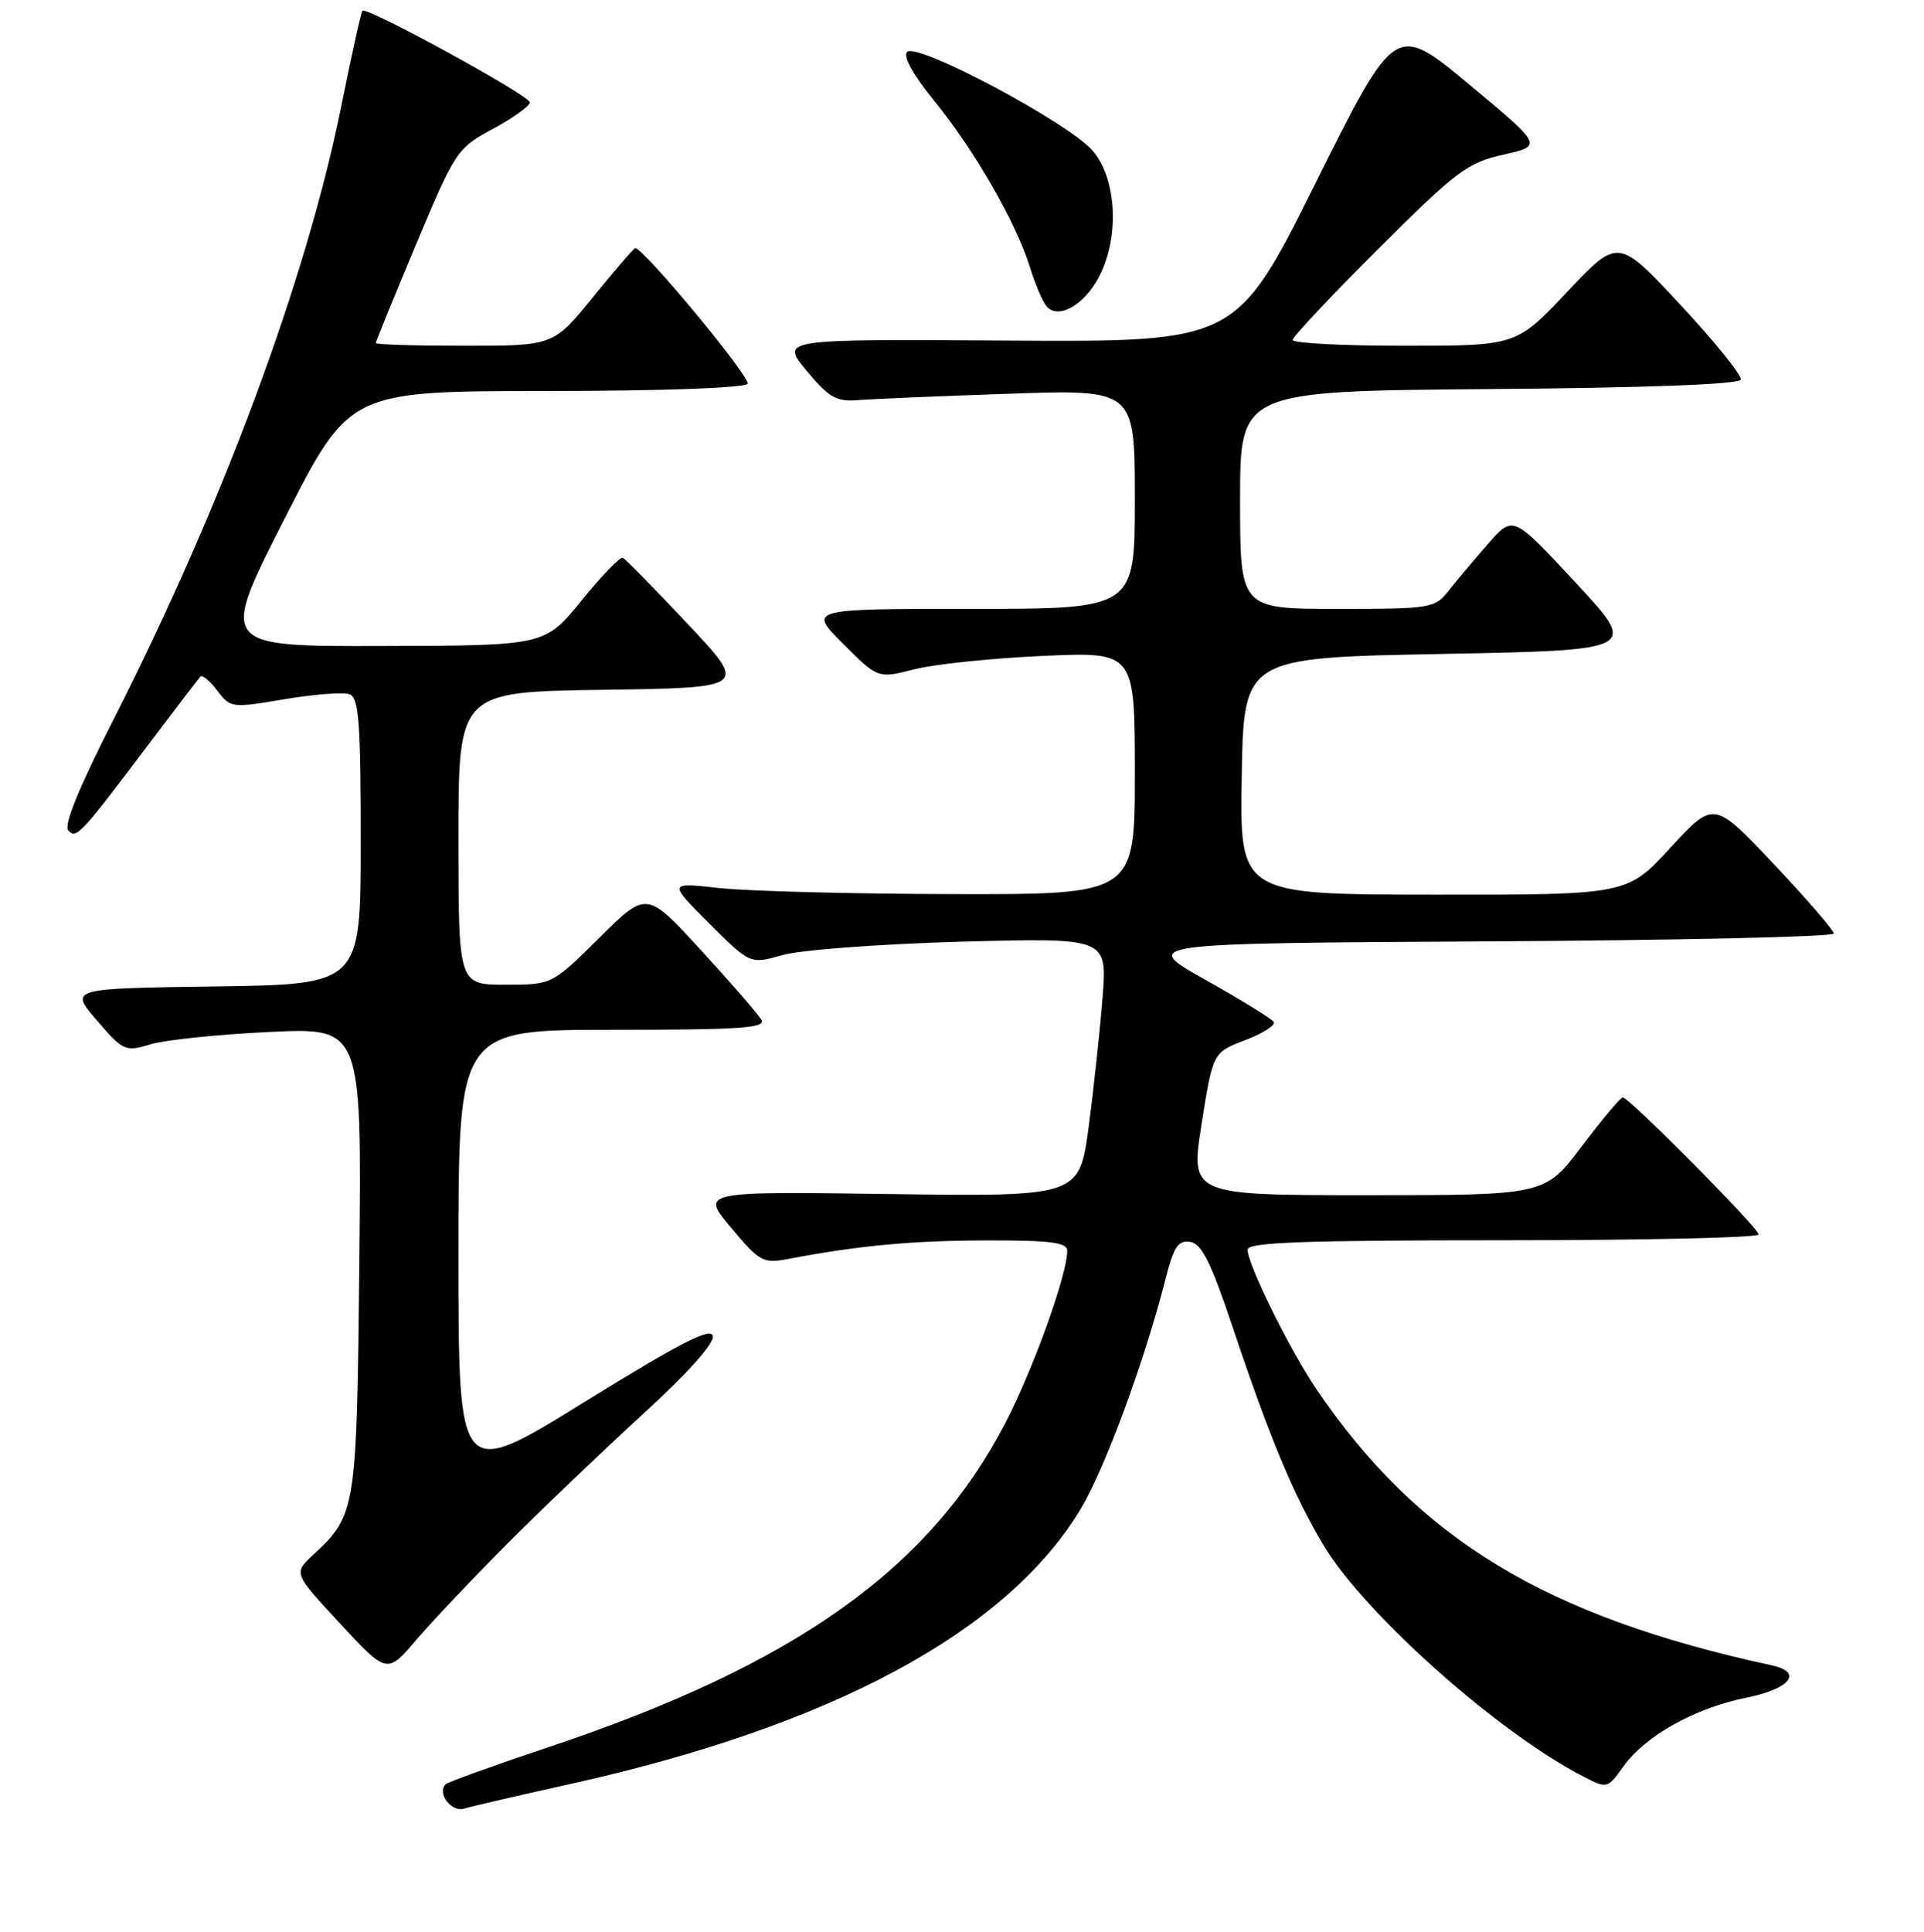<?xml version="1.0" encoding="UTF-8" standalone="no"?>
<!DOCTYPE svg PUBLIC "-//W3C//DTD SVG 1.1//EN" "http://www.w3.org/Graphics/SVG/1.1/DTD/svg11.dtd" >
<svg xmlns="http://www.w3.org/2000/svg" xmlns:xlink="http://www.w3.org/1999/xlink" version="1.1" viewBox="0 0 256 257">
 <g >
 <path fill="currentColor"
d=" M 75.50 237.42 C 110.59 229.67 133.97 217.10 143.81 200.72 C 147.02 195.38 152.32 181.00 155.06 170.21 C 156.16 165.88 156.76 164.97 158.35 165.21 C 159.88 165.44 161.12 167.92 163.99 176.50 C 168.96 191.35 172.15 198.99 176.15 205.64 C 181.64 214.77 199.37 230.53 210.69 236.35 C 213.85 237.97 213.89 237.96 216.00 235.00 C 218.90 230.93 225.52 227.23 232.34 225.86 C 238.21 224.68 239.96 222.46 235.75 221.55 C 205.61 215.03 188.69 204.76 175.14 184.78 C 171.60 179.55 166.00 168.21 166.00 166.25 C 166.00 165.27 173.47 165.00 200.00 165.00 C 218.70 165.00 234.00 164.65 234.00 164.23 C 234.00 163.37 216.77 146.00 215.92 146.00 C 215.62 146.00 213.16 148.93 210.46 152.50 C 205.55 159.00 205.55 159.00 181.96 159.00 C 158.38 159.00 158.38 159.00 159.88 149.51 C 161.38 140.02 161.38 140.02 165.67 138.38 C 168.03 137.48 169.74 136.39 169.48 135.96 C 169.21 135.53 165.11 133.00 160.37 130.34 C 151.75 125.50 151.75 125.50 197.87 125.24 C 223.24 125.10 244.00 124.63 244.00 124.20 C 244.00 123.77 240.41 119.62 236.02 114.96 C 228.04 106.50 228.04 106.50 222.27 112.77 C 216.50 119.05 216.50 119.05 190.72 119.02 C 164.95 119.00 164.95 119.00 165.22 103.25 C 165.50 87.50 165.50 87.50 191.75 87.00 C 218.00 86.50 218.00 86.50 209.66 77.53 C 201.33 68.55 201.33 68.55 198.04 72.30 C 196.23 74.37 193.87 77.17 192.80 78.53 C 190.91 80.93 190.49 81.00 177.93 81.00 C 165.00 81.00 165.00 81.00 165.00 66.51 C 165.00 52.03 165.00 52.03 198.17 51.76 C 219.19 51.60 231.44 51.13 231.62 50.50 C 231.78 49.95 228.18 45.48 223.61 40.57 C 215.30 31.64 215.30 31.64 208.53 38.82 C 201.76 46.00 201.76 46.00 186.88 46.00 C 178.70 46.00 172.00 45.66 172.00 45.23 C 172.00 44.81 177.12 39.36 183.38 33.12 C 193.77 22.76 195.23 21.66 200.03 20.58 C 205.29 19.40 205.29 19.40 195.48 11.23 C 185.66 3.07 185.66 3.07 175.08 24.29 C 164.50 45.50 164.50 45.50 134.17 45.31 C 103.83 45.11 103.83 45.11 107.31 49.31 C 110.29 52.90 111.28 53.46 114.15 53.23 C 115.99 53.08 125.04 52.69 134.25 52.38 C 151.00 51.80 151.00 51.80 151.00 66.40 C 151.00 81.00 151.00 81.00 129.26 81.00 C 107.53 81.00 107.53 81.00 112.17 85.64 C 116.81 90.28 116.81 90.28 121.66 89.04 C 124.32 88.36 132.01 87.56 138.75 87.26 C 151.00 86.71 151.00 86.71 151.00 102.85 C 151.00 119.00 151.00 119.00 126.75 118.95 C 113.41 118.92 99.44 118.56 95.70 118.14 C 88.91 117.39 88.91 117.39 94.36 122.84 C 99.81 128.29 99.81 128.29 104.16 127.05 C 106.55 126.37 117.20 125.58 127.91 125.28 C 147.32 124.76 147.32 124.76 146.71 132.64 C 146.37 136.98 145.54 144.73 144.86 149.86 C 143.61 159.19 143.61 159.19 118.42 158.85 C 93.23 158.50 93.23 158.50 97.28 163.33 C 101.09 167.88 101.53 168.12 104.91 167.48 C 114.25 165.70 121.36 165.04 131.25 165.02 C 139.79 165.00 142.00 165.29 142.00 166.39 C 142.00 169.57 137.53 182.01 133.82 189.20 C 123.71 208.73 105.86 221.42 73.11 232.39 C 65.81 234.83 59.59 237.08 59.29 237.37 C 58.11 238.56 60.05 241.12 61.75 240.61 C 62.71 240.32 68.90 238.88 75.50 237.42 Z  M 67.93 204.94 C 72.65 200.23 80.71 192.54 85.85 187.84 C 91.57 182.61 95.07 178.68 94.85 177.72 C 94.59 176.54 90.41 178.69 77.75 186.52 C 61.00 196.89 61.00 196.89 61.00 166.95 C 61.00 137.00 61.00 137.00 81.55 137.00 C 98.56 137.00 101.96 136.77 101.30 135.65 C 100.86 134.90 97.25 130.74 93.27 126.41 C 86.04 118.52 86.04 118.52 79.74 124.76 C 73.45 131.00 73.45 131.00 67.22 131.00 C 61.00 131.00 61.00 131.00 61.00 111.52 C 61.00 92.04 61.00 92.04 80.25 91.77 C 99.50 91.50 99.50 91.50 91.50 83.00 C 87.10 78.33 83.22 74.37 82.87 74.21 C 82.52 74.04 80.04 76.61 77.37 79.90 C 72.50 85.89 72.50 85.89 50.86 85.94 C 29.21 86.00 29.21 86.00 37.86 69.02 C 46.50 52.03 46.50 52.03 72.69 52.02 C 88.19 52.01 99.12 51.61 99.47 51.05 C 99.95 50.27 85.64 33.00 84.52 33.00 C 84.35 33.00 81.83 35.92 78.92 39.50 C 73.65 46.00 73.65 46.00 61.83 46.00 C 55.32 46.00 50.00 45.84 50.00 45.64 C 50.00 45.45 52.41 39.55 55.35 32.53 C 60.59 20.05 60.80 19.73 65.60 17.14 C 68.30 15.68 70.50 14.10 70.50 13.62 C 70.50 12.72 48.82 0.85 48.23 1.43 C 48.05 1.61 46.78 7.33 45.41 14.13 C 40.77 37.12 29.64 67.11 15.19 95.55 C 10.45 104.87 8.43 109.83 9.10 110.50 C 10.21 111.60 10.62 111.16 20.17 98.50 C 23.49 94.10 26.42 90.28 26.67 90.01 C 26.93 89.75 27.94 90.59 28.91 91.88 C 30.65 94.19 30.83 94.21 37.87 93.02 C 41.83 92.35 45.72 92.06 46.53 92.37 C 47.75 92.84 48.00 96.15 48.00 111.95 C 48.00 130.96 48.00 130.96 28.62 131.23 C 9.23 131.50 9.23 131.50 12.89 135.75 C 16.41 139.84 16.67 139.95 20.02 138.93 C 21.94 138.35 29.04 137.61 35.82 137.29 C 48.13 136.70 48.13 136.70 47.82 167.60 C 47.47 201.10 47.41 201.49 41.62 206.90 C 39.05 209.30 39.05 209.30 45.27 216.01 C 51.50 222.72 51.50 222.72 55.43 218.11 C 57.60 215.58 63.22 209.65 67.93 204.94 Z  M 146.18 36.93 C 148.97 31.72 148.63 23.90 145.45 20.12 C 142.33 16.41 122.02 5.58 120.69 6.91 C 120.12 7.48 121.53 10.02 124.39 13.52 C 129.66 20.00 135.19 29.62 137.02 35.50 C 137.70 37.70 138.68 40.04 139.20 40.69 C 140.69 42.57 144.15 40.71 146.18 36.93 Z "/>
</g>
</svg>